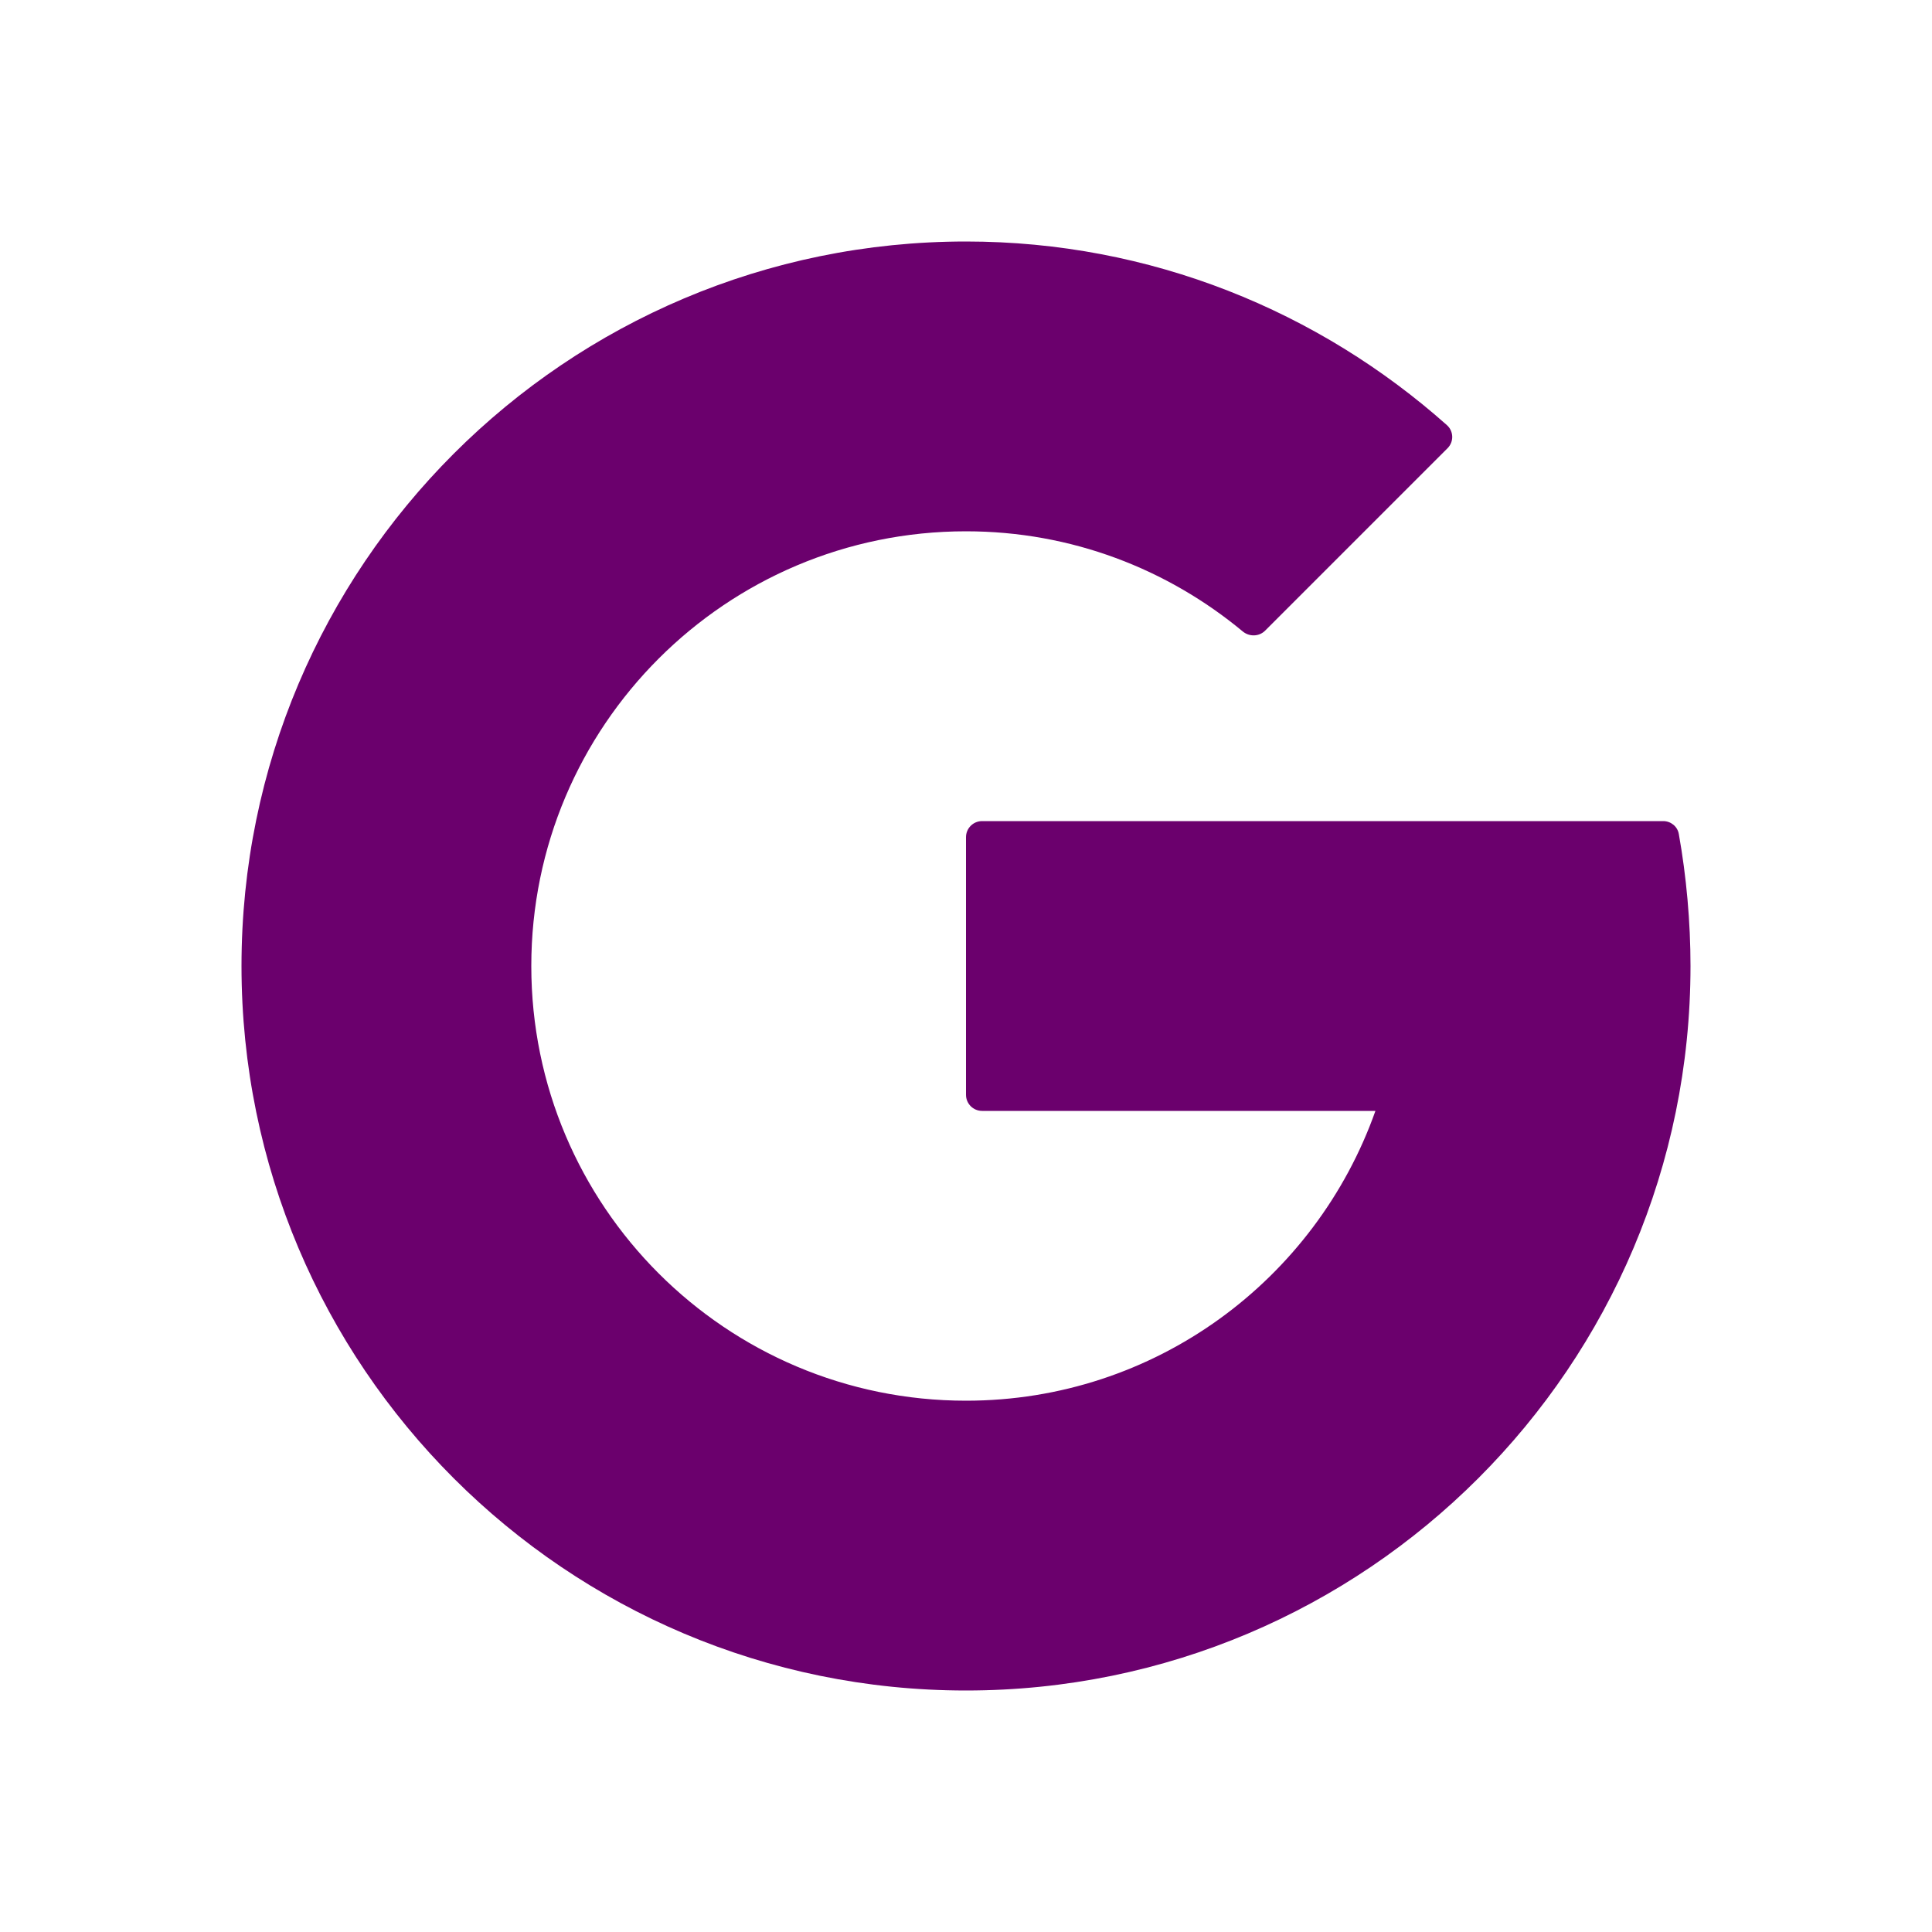 <svg width="24" height="24" viewBox="0 0 24 24" fill="none" xmlns="http://www.w3.org/2000/svg">
<path d="M20.855 10.361C20.839 10.267 20.756 10.2 20.661 10.2H12.2C12.089 10.2 12 10.29 12 10.4V13.6C12 13.71 12.089 13.8 12.2 13.8H17.086C16.344 15.896 14.35 17.4 12 17.4C9.018 17.4 6.6 14.982 6.6 12C6.6 9.018 9.018 6.6 12 6.6C13.309 6.6 14.505 7.069 15.439 7.845C15.521 7.912 15.641 7.909 15.716 7.834L17.982 5.568C18.062 5.488 18.059 5.358 17.975 5.282C16.385 3.867 14.296 3 12 3C7.03 3 3 7.03 3 12C3 16.97 7.03 21 12 21C16.97 21 21 16.97 21 12C21 11.453 20.949 10.887 20.855 10.361Z" fill="#6B006D"/>
</svg>
